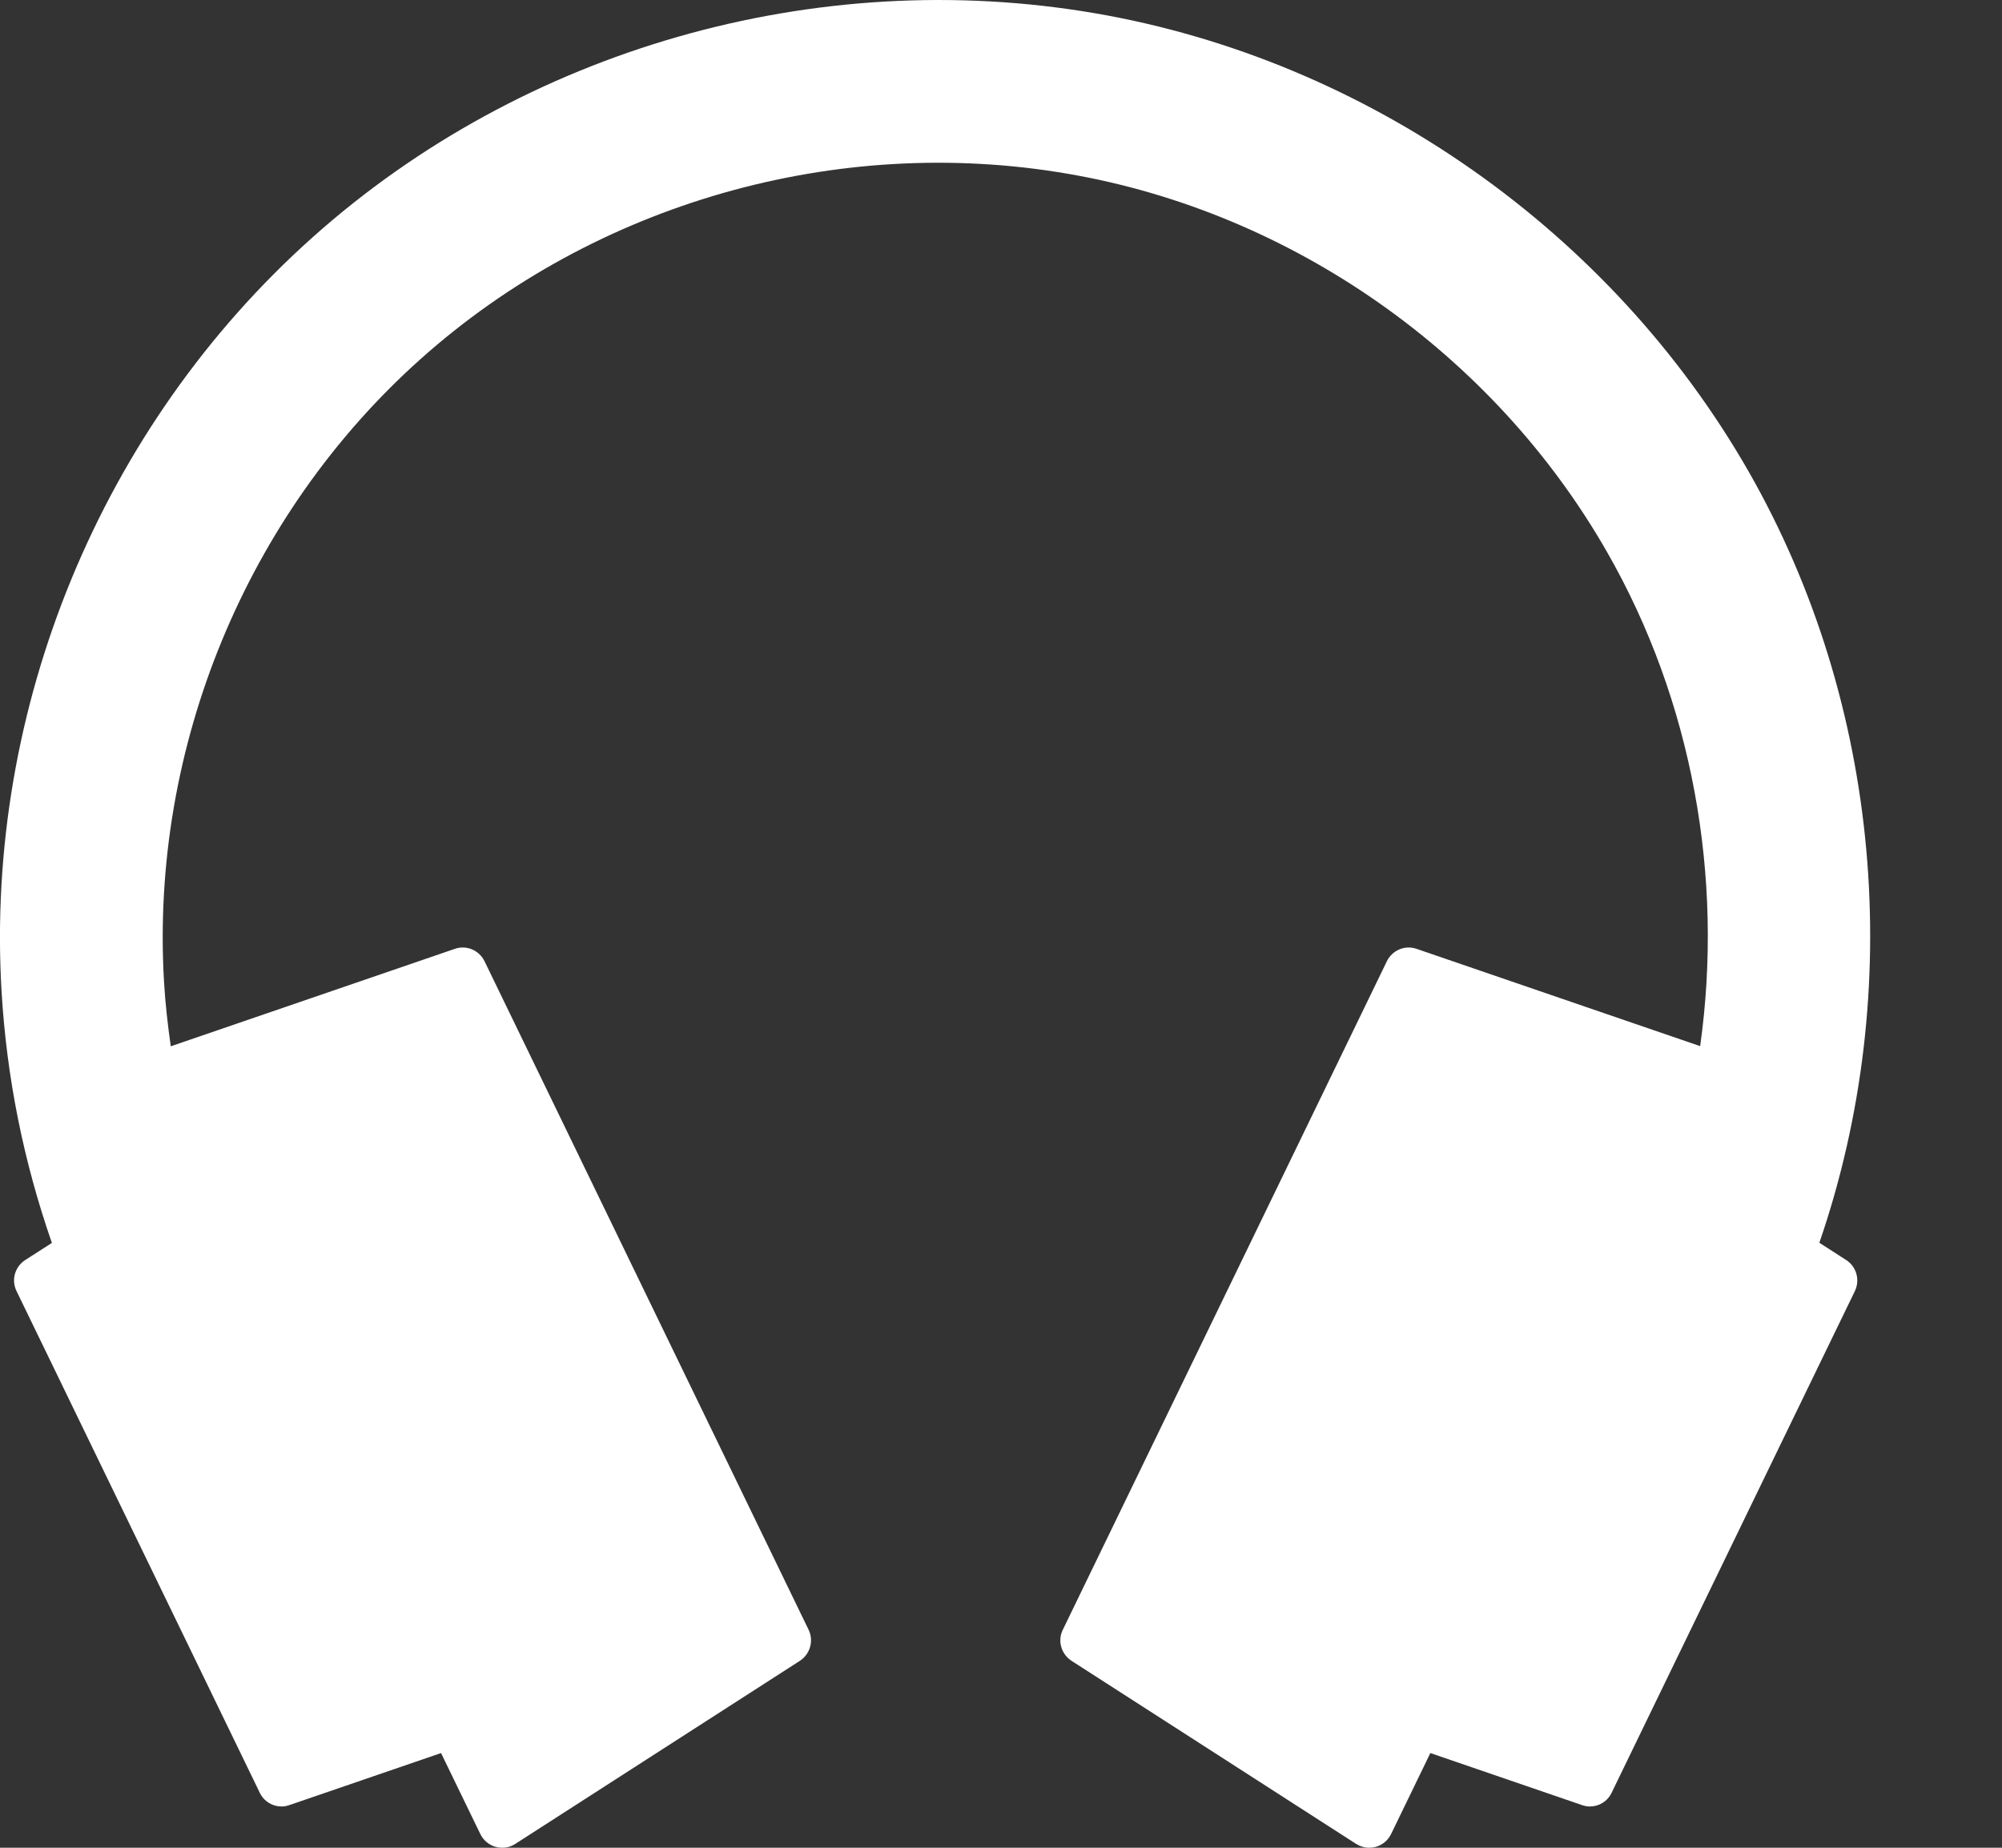 <svg width="13" height="12" viewBox="0 0 13 12" version="1.1" xmlns="http://www.w3.org/2000/svg" xmlns:xlink="http://www.w3.org/1999/xlink">
<rect x="0" y="0" width="13" height="12" fill="#333333" stroke="none"/>
<title>sound</title>
<desc>Created using Figma</desc>
<g id="Canvas" transform="translate(-2877 -718)">
<g id="sound">
<use xlink:href="#path0_fill" transform="translate(2877 718)" fill="#FFFFFF"/>
</g>
</g>
<defs>
<path id="path0_fill" d="M 11.814 8.071L 11.988 8.183C 12.055 8.226 12.079 8.312 12.045 8.384L 10.465 11.643C 10.438 11.699 10.383 11.732 10.324 11.732C 10.307 11.732 10.29 11.729 10.273 11.723L 9.288 11.385L 9.033 11.911C 9.013 11.952 8.977 11.982 8.934 11.994C 8.92 11.998 8.906 12 8.891 12C 8.861 12 8.832 11.991 8.806 11.975L 6.958 10.786C 6.891 10.742 6.866 10.656 6.901 10.585L 9.006 6.242C 9.041 6.171 9.123 6.136 9.198 6.162L 11.04 6.794C 11.194 5.698 10.99 4.554 10.436 3.586C 9.699 2.296 8.388 1.377 6.931 1.128C 5.433 0.871 3.864 1.32 2.733 2.33C 1.599 3.342 0.976 4.855 1.065 6.374C 1.073 6.515 1.089 6.655 1.109 6.795L 2.954 6.162C 3.029 6.136 3.111 6.171 3.146 6.242L 5.251 10.585C 5.285 10.656 5.261 10.742 5.194 10.786L 3.346 11.975C 3.32 11.992 3.29 12 3.261 12C 3.246 12 3.232 11.998 3.218 11.994C 3.175 11.982 3.139 11.952 3.119 11.911L 2.864 11.385L 1.879 11.723C 1.862 11.729 1.845 11.732 1.828 11.732C 1.769 11.732 1.714 11.699 1.687 11.643L 0.107 8.384C 0.072 8.312 0.097 8.226 0.164 8.183L 0.337 8.072C 0.154 7.546 0.043 6.999 0.01 6.436C -0.098 4.597 0.657 2.767 2.03 1.541C 3.398 0.319 5.297 -0.225 7.11 0.086C 8.875 0.389 10.461 1.501 11.354 3.061C 12.217 4.57 12.377 6.434 11.814 8.071Z"/>
</defs>
</svg>
